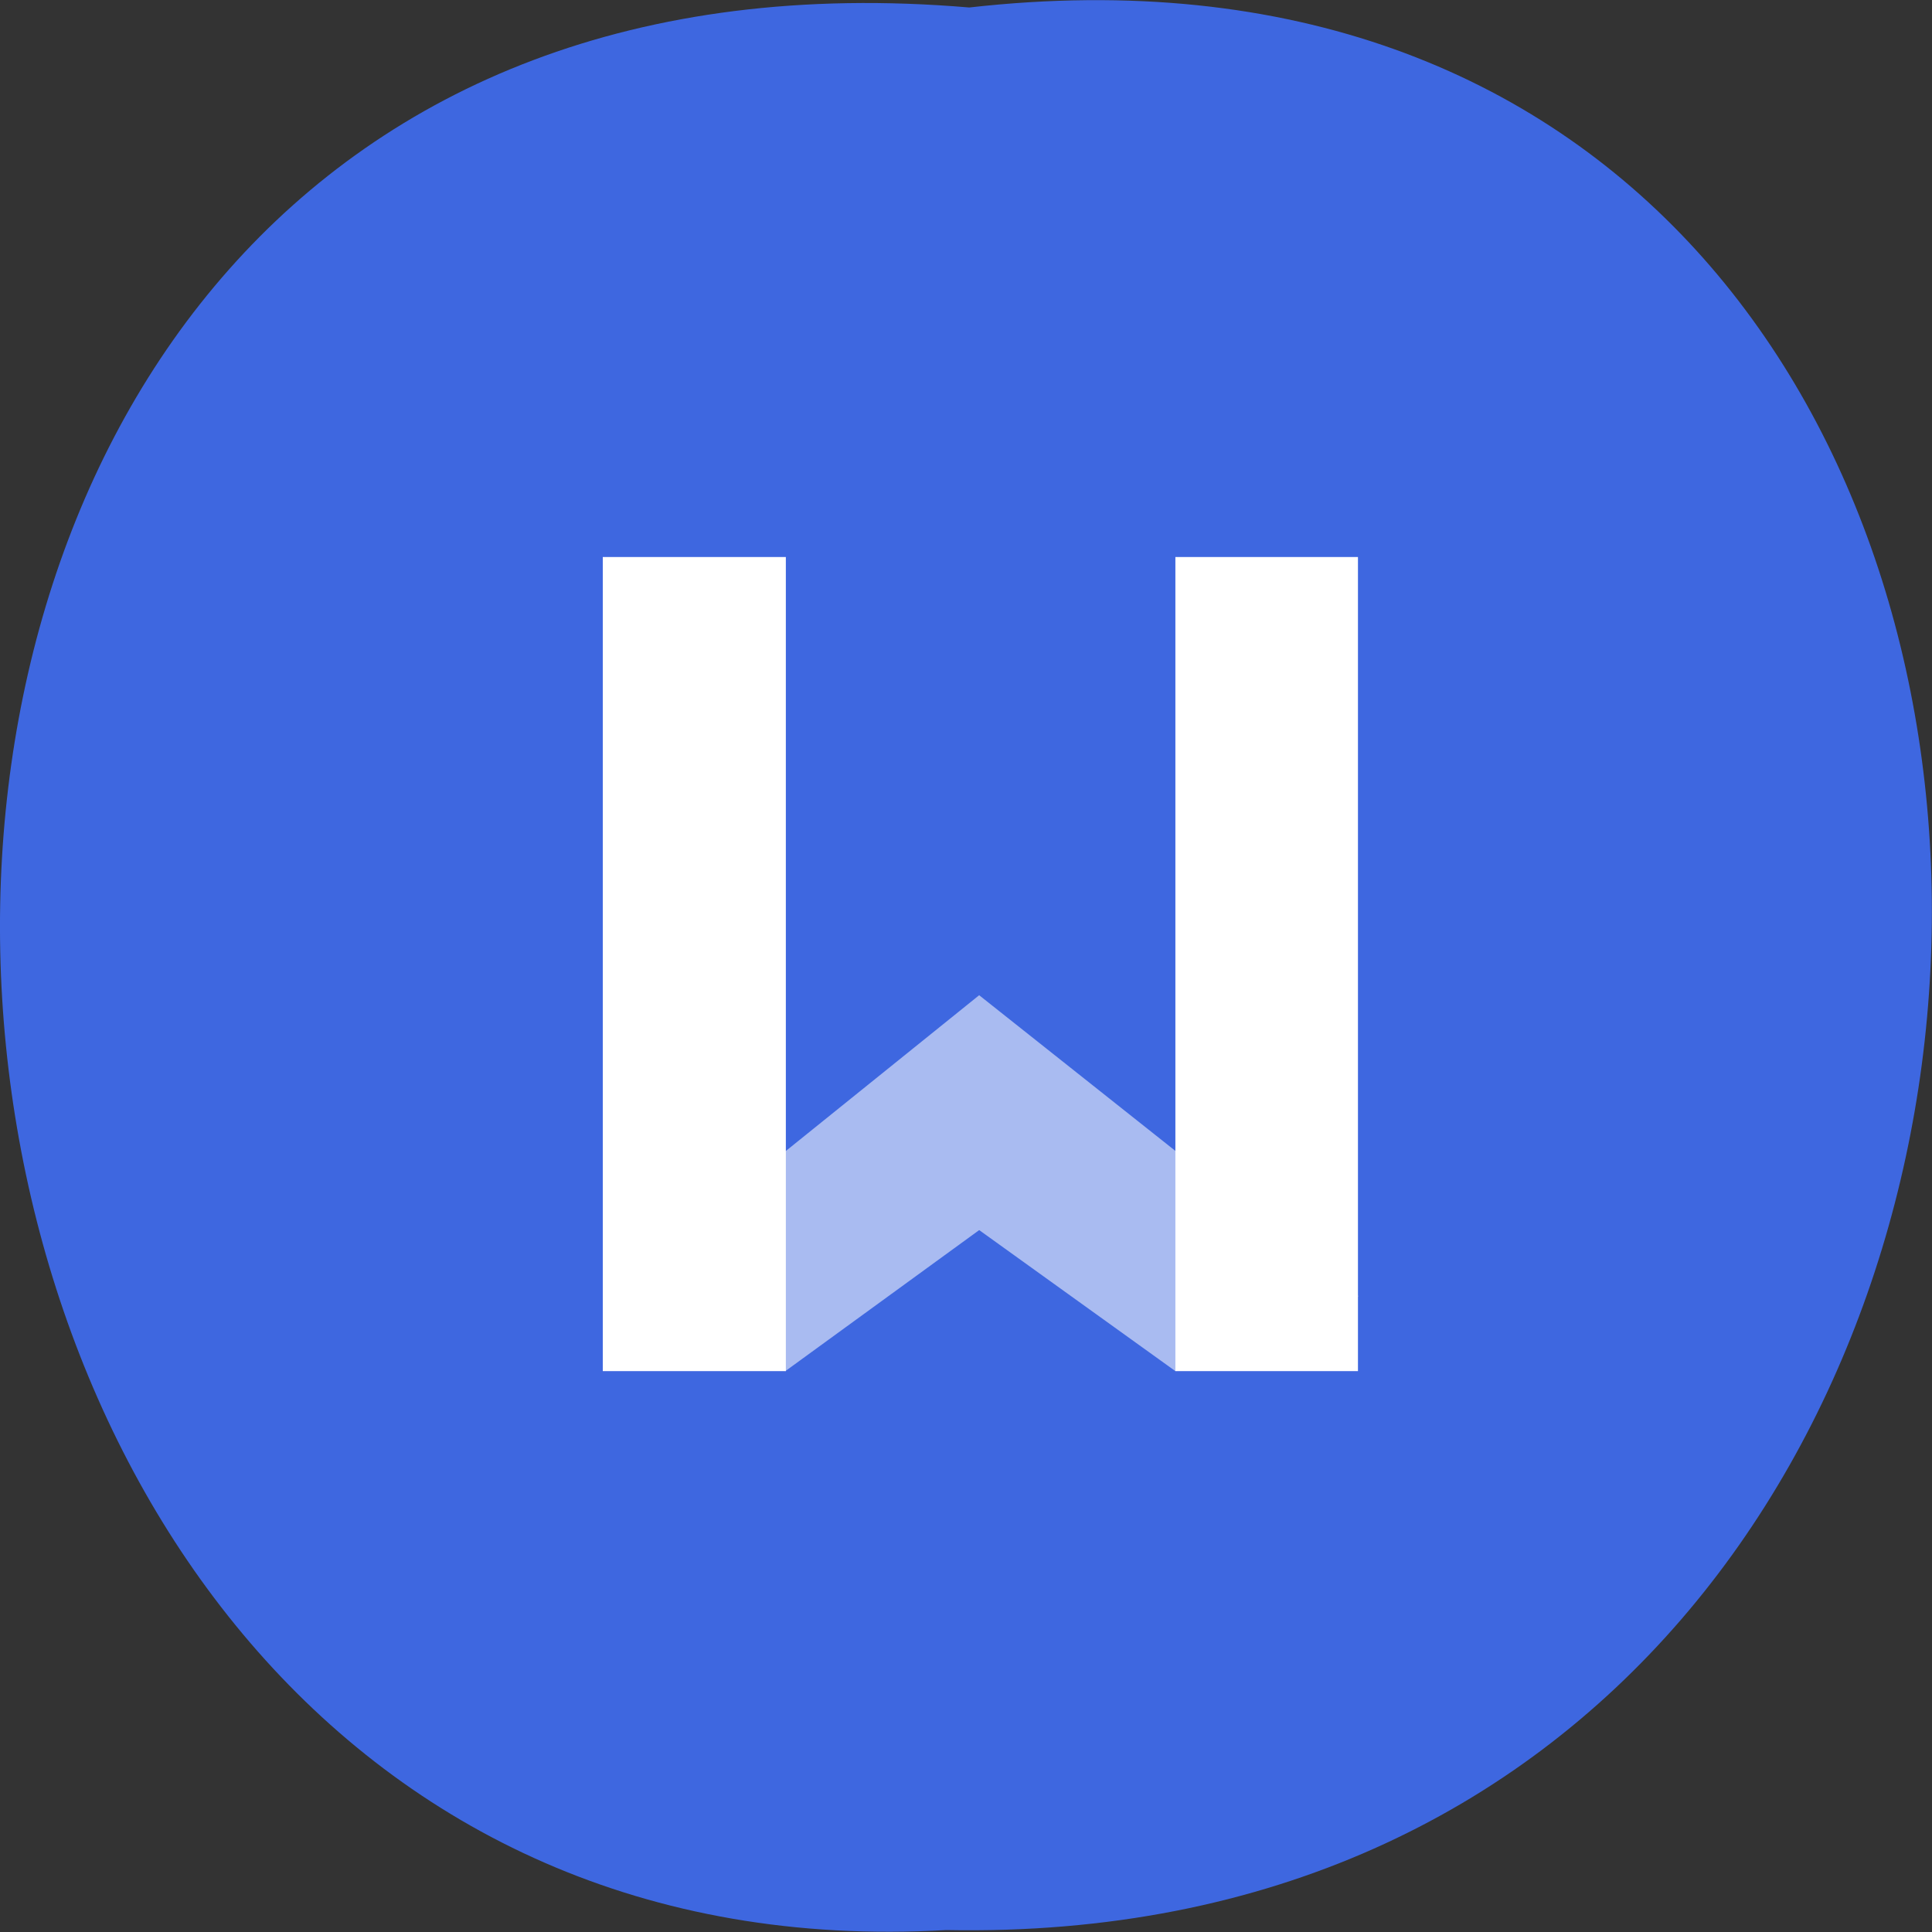 
<svg xmlns="http://www.w3.org/2000/svg" xmlns:xlink="http://www.w3.org/1999/xlink" width="16px" height="16px" viewBox="0 0 16 16" version="1.1">
<rect x="0" y="0" width="16" height="16" fill="#333333" stroke="none"/>
<g id="surface1">
<path style=" stroke:none;fill-rule:nonzero;fill:rgb(24.314%,40.392%,87.843%);fill-opacity:1;" d="M 8.027 0.062 C 18.762 -1.152 18.613 16.191 7.836 15.984 C -2.188 16.559 -3.094 -0.883 8.027 0.062 Z M 8.027 0.062 "/>
<path style=" stroke:none;fill-rule:nonzero;fill:rgb(66.275%,73.333%,94.51%);fill-opacity:1;" d="M 8.066 10.156 L 8.109 8.242 L 11.25 10.734 L 9.734 11.355 Z M 8.066 10.156 "/>
<path style=" stroke:none;fill-rule:nonzero;fill:rgb(66.275%,73.333%,94.51%);fill-opacity:1;" d="M 8.152 10.156 L 8.109 8.242 L 5.016 10.734 L 6.504 11.355 Z M 8.152 10.156 "/>
<path style=" stroke:none;fill-rule:nonzero;fill:rgb(100%,100%,100%);fill-opacity:1;" d="M 4.992 4.613 L 6.508 4.613 L 6.508 11.355 L 4.992 11.355 Z M 4.992 4.613 "/>
<path style=" stroke:none;fill-rule:nonzero;fill:rgb(100%,100%,100%);fill-opacity:1;" d="M 9.734 4.613 L 11.246 4.613 L 11.246 11.355 L 9.734 11.355 Z M 9.734 4.613 "/>
</g>
</svg>
